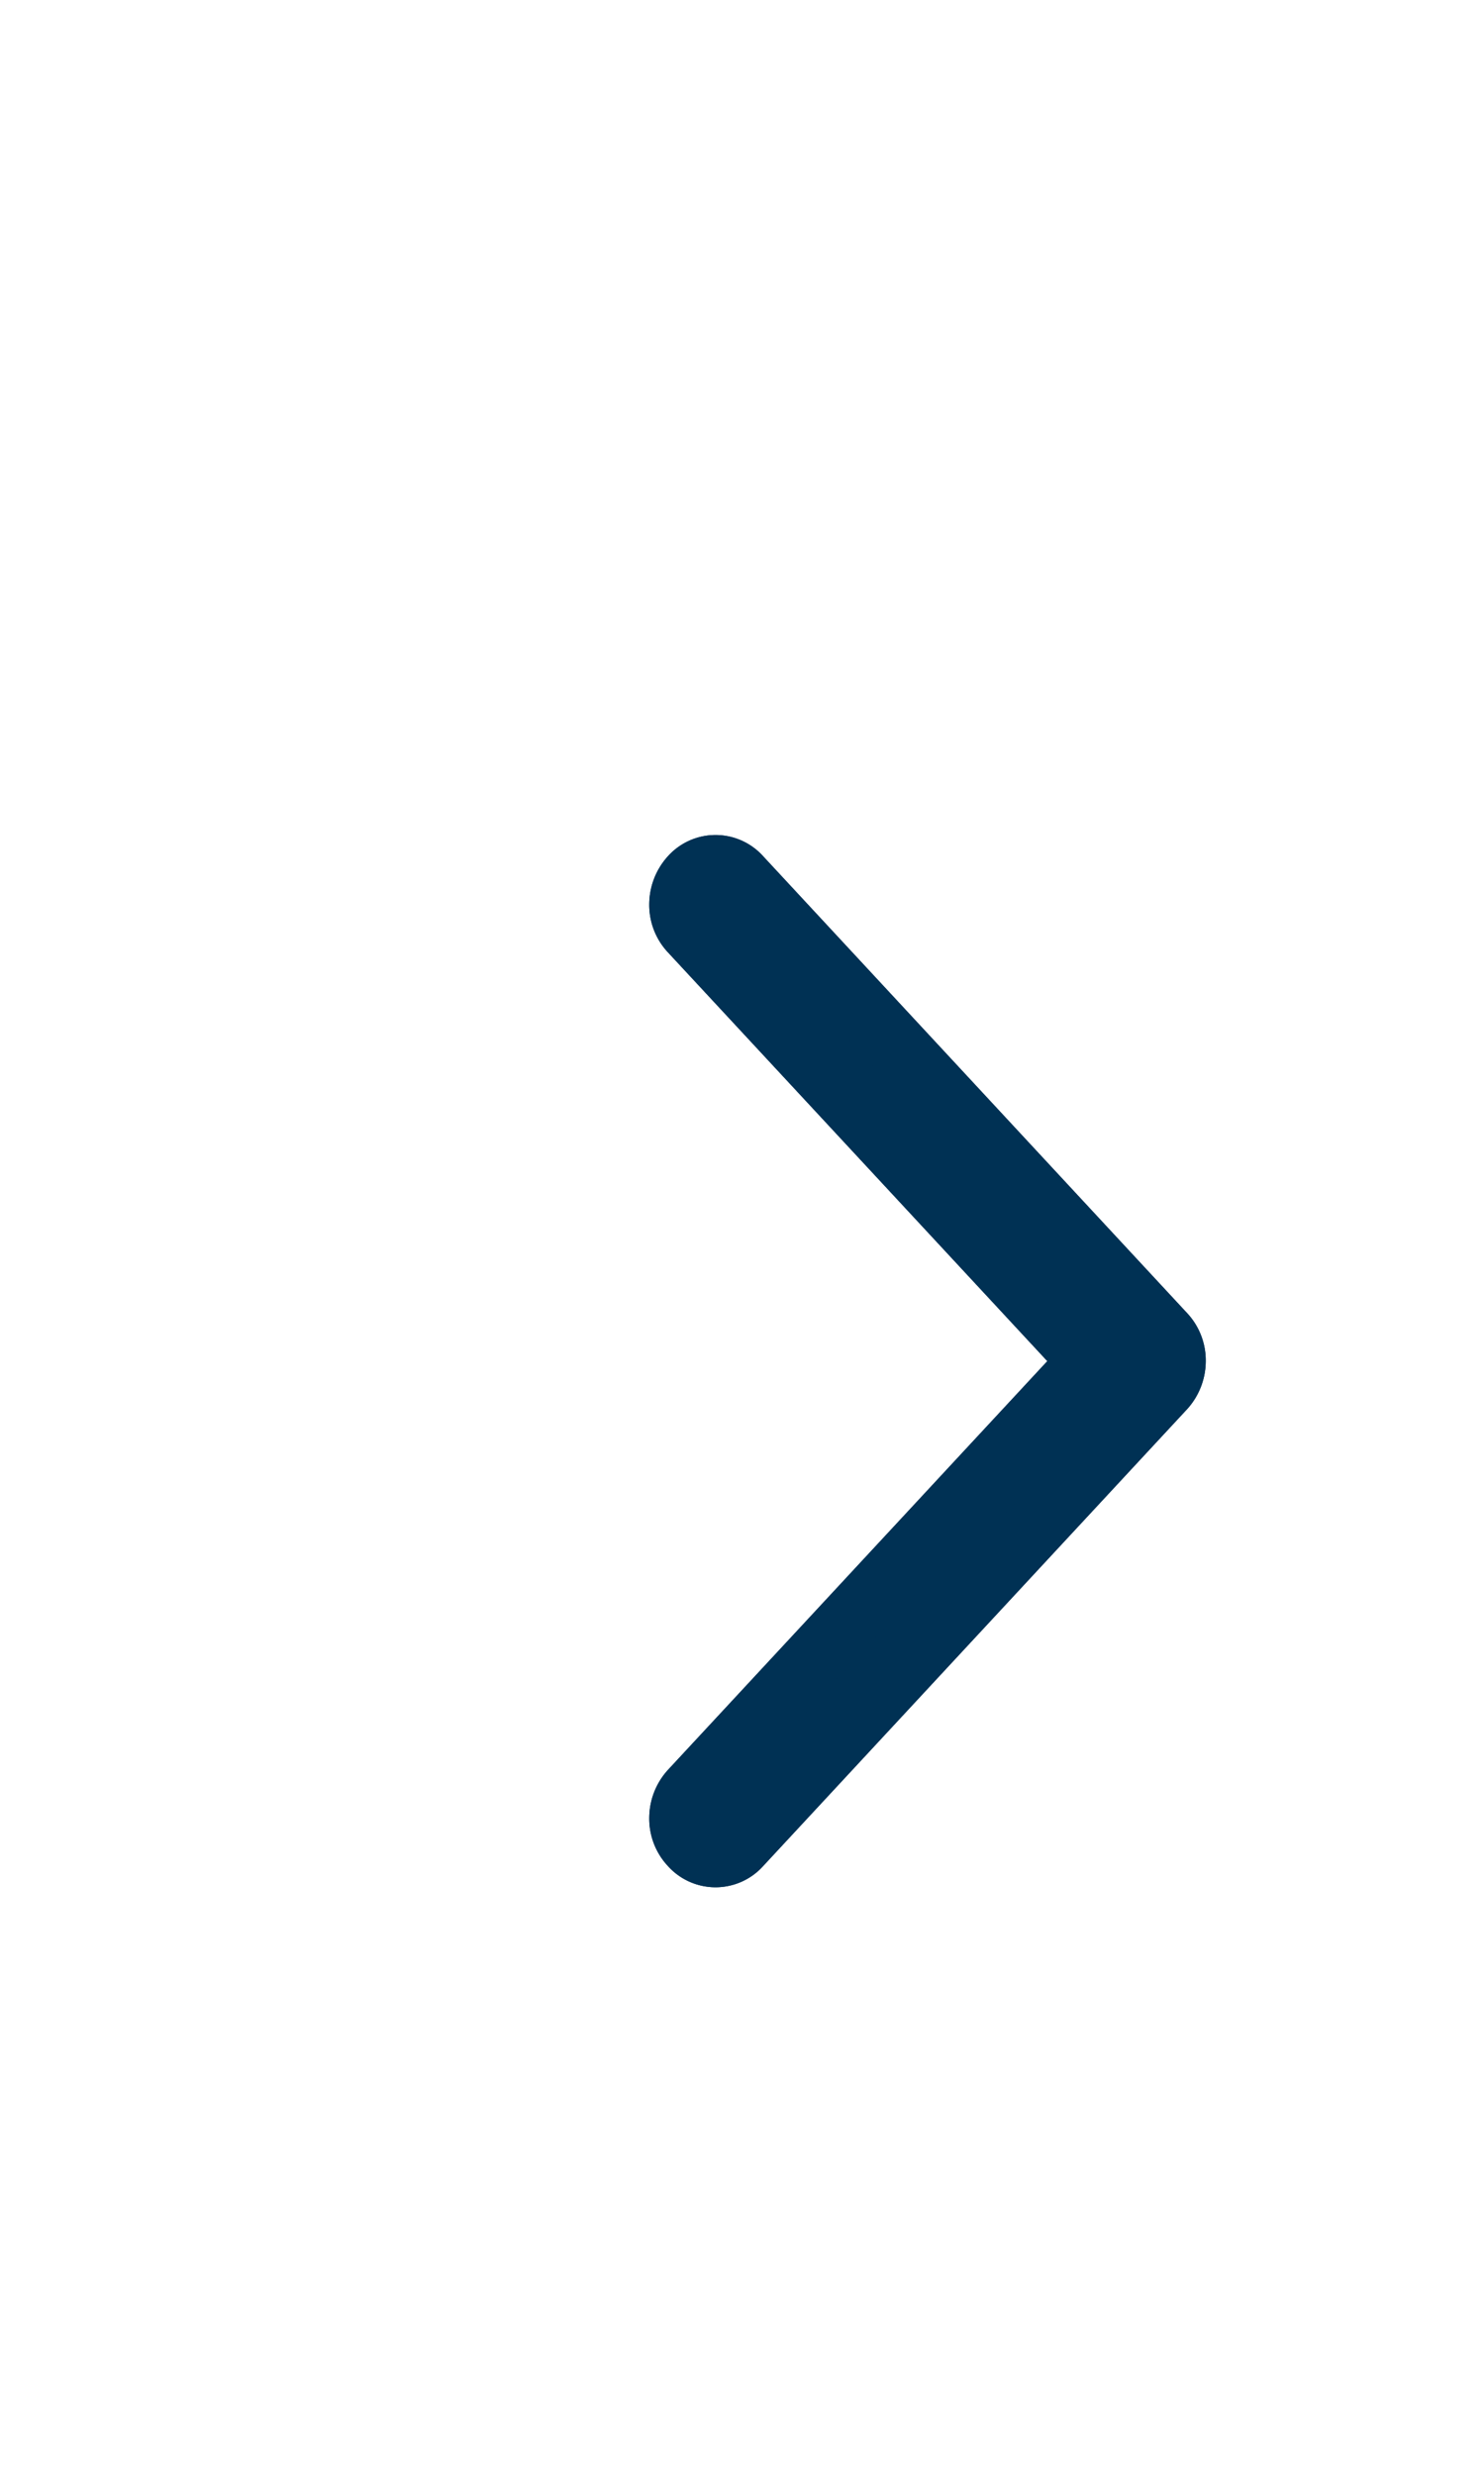 <svg width="12" height="20" fill="none" xmlns="http://www.w3.org/2000/svg"><path fill-rule="evenodd" clip-rule="evenodd" d="M5.584 14.91a.31.31 0 0 1-.084-.218.328.328 0 0 1 .084-.218L8.81 11 5.584 7.526a.31.31 0 0 1-.084-.218.329.329 0 0 1 .084-.218.268.268 0 0 1 .404 0l3.428 3.692A.31.31 0 0 1 9.5 11a.328.328 0 0 1-.084.218L5.988 14.91a.268.268 0 0 1-.404 0Z" fill="#003154"/><path fill-rule="evenodd" clip-rule="evenodd" d="M5.584 14.91a.31.31 0 0 1-.084-.218.328.328 0 0 1 .084-.218L8.81 11 5.584 7.526a.31.31 0 0 1-.084-.218.329.329 0 0 1 .084-.218.268.268 0 0 1 .404 0l3.428 3.692A.31.31 0 0 1 9.5 11a.328.328 0 0 1-.084.218L5.988 14.91a.268.268 0 0 1-.404 0Z" fill="#003154"/><path clip-rule="evenodd" d="M5.584 14.91a.31.31 0 0 1-.084-.218.328.328 0 0 1 .084-.218L8.81 11 5.584 7.526a.31.31 0 0 1-.084-.218.329.329 0 0 1 .084-.218.268.268 0 0 1 .404 0l3.428 3.692A.31.31 0 0 1 9.5 11a.328.328 0 0 1-.084.218L5.988 14.91a.268.268 0 0 1-.404 0Z" stroke="#003154" stroke-width=".5"/><path clip-rule="evenodd" d="M5.584 14.91a.31.31 0 0 1-.084-.218.328.328 0 0 1 .084-.218L8.81 11 5.584 7.526a.31.31 0 0 1-.084-.218.329.329 0 0 1 .084-.218.268.268 0 0 1 .404 0l3.428 3.692A.31.31 0 0 1 9.5 11a.328.328 0 0 1-.084.218L5.988 14.91a.268.268 0 0 1-.404 0Z" stroke="#003154" stroke-width=".5"/></svg>